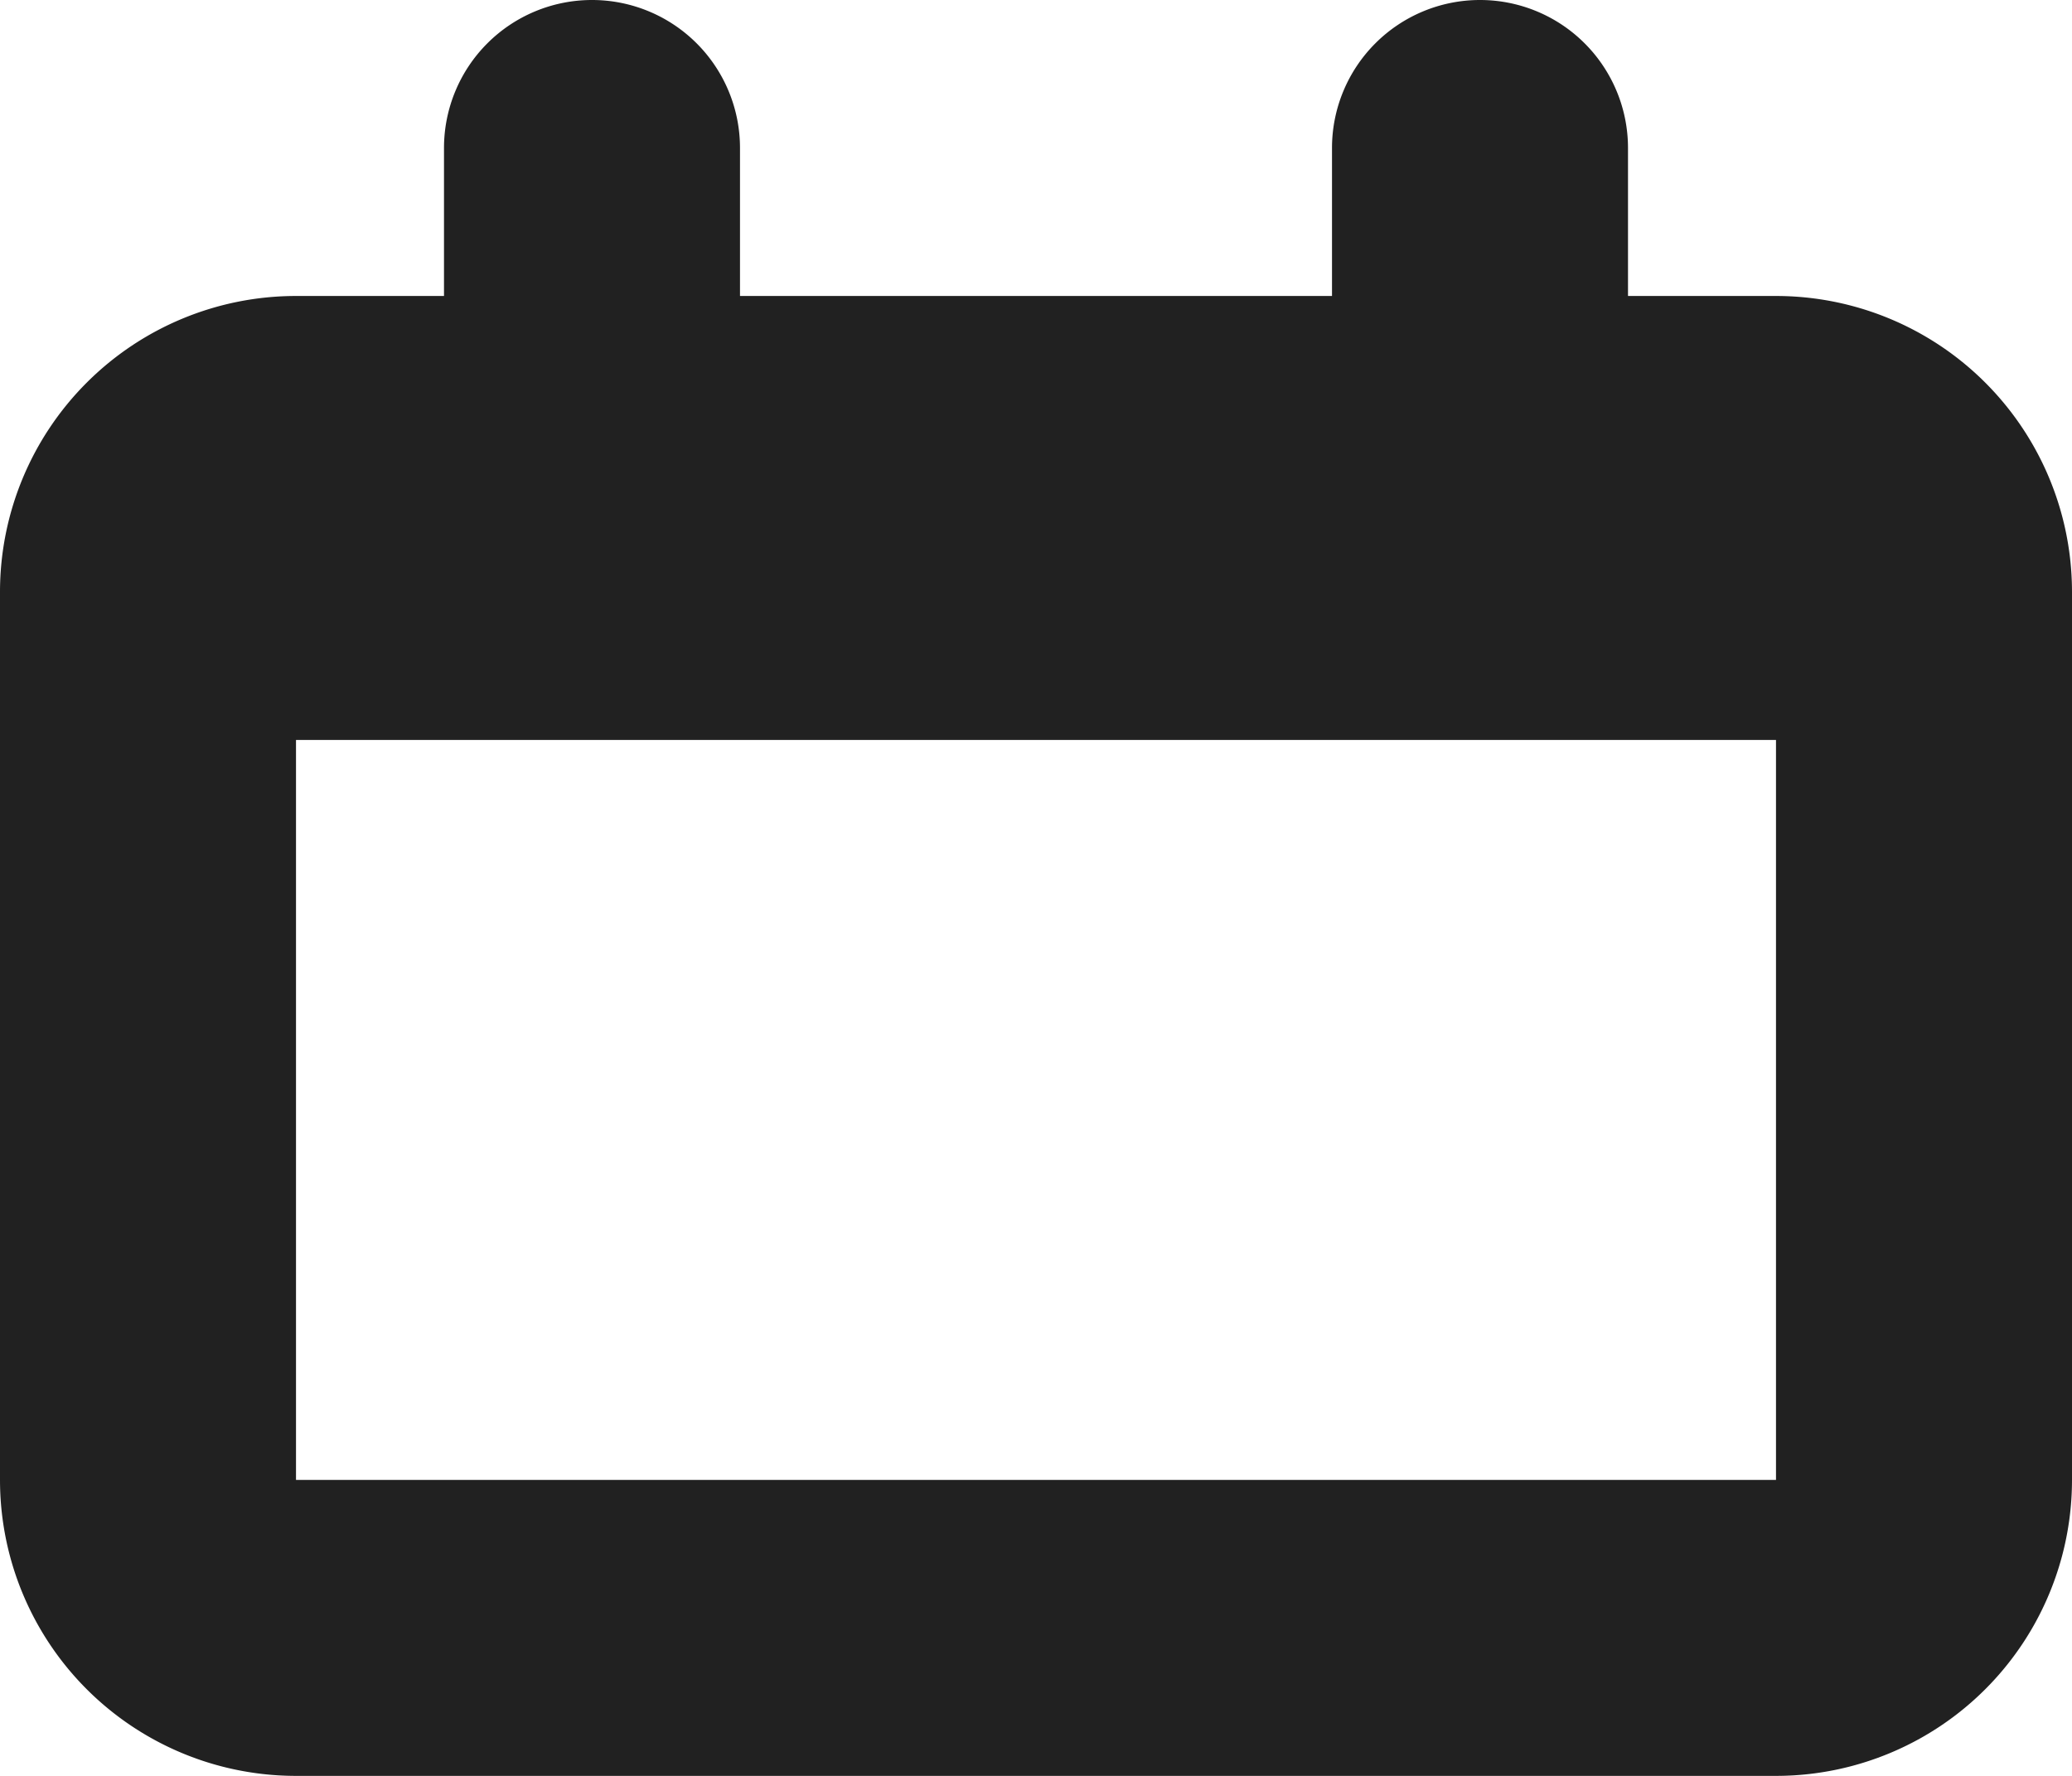 <svg xmlns="http://www.w3.org/2000/svg" viewBox="0 0 14 12"><defs><style>.cls-1{fill:#212121;}</style></defs><title>date</title><g id="Layer_2" data-name="Layer 2"><g id="Layer_1-2" data-name="Layer 1"><path class="cls-1" d="M12,2H11V1A1,1,0,0,0,9,1V2H5V1A1,1,0,0,0,3,1V2H2A2,2,0,0,0,0,4v6a2,2,0,0,0,2,2H12a2,2,0,0,0,2-2V4A2,2,0,0,0,12,2Zm0,8H2V5H12Z"/></g></g></svg>